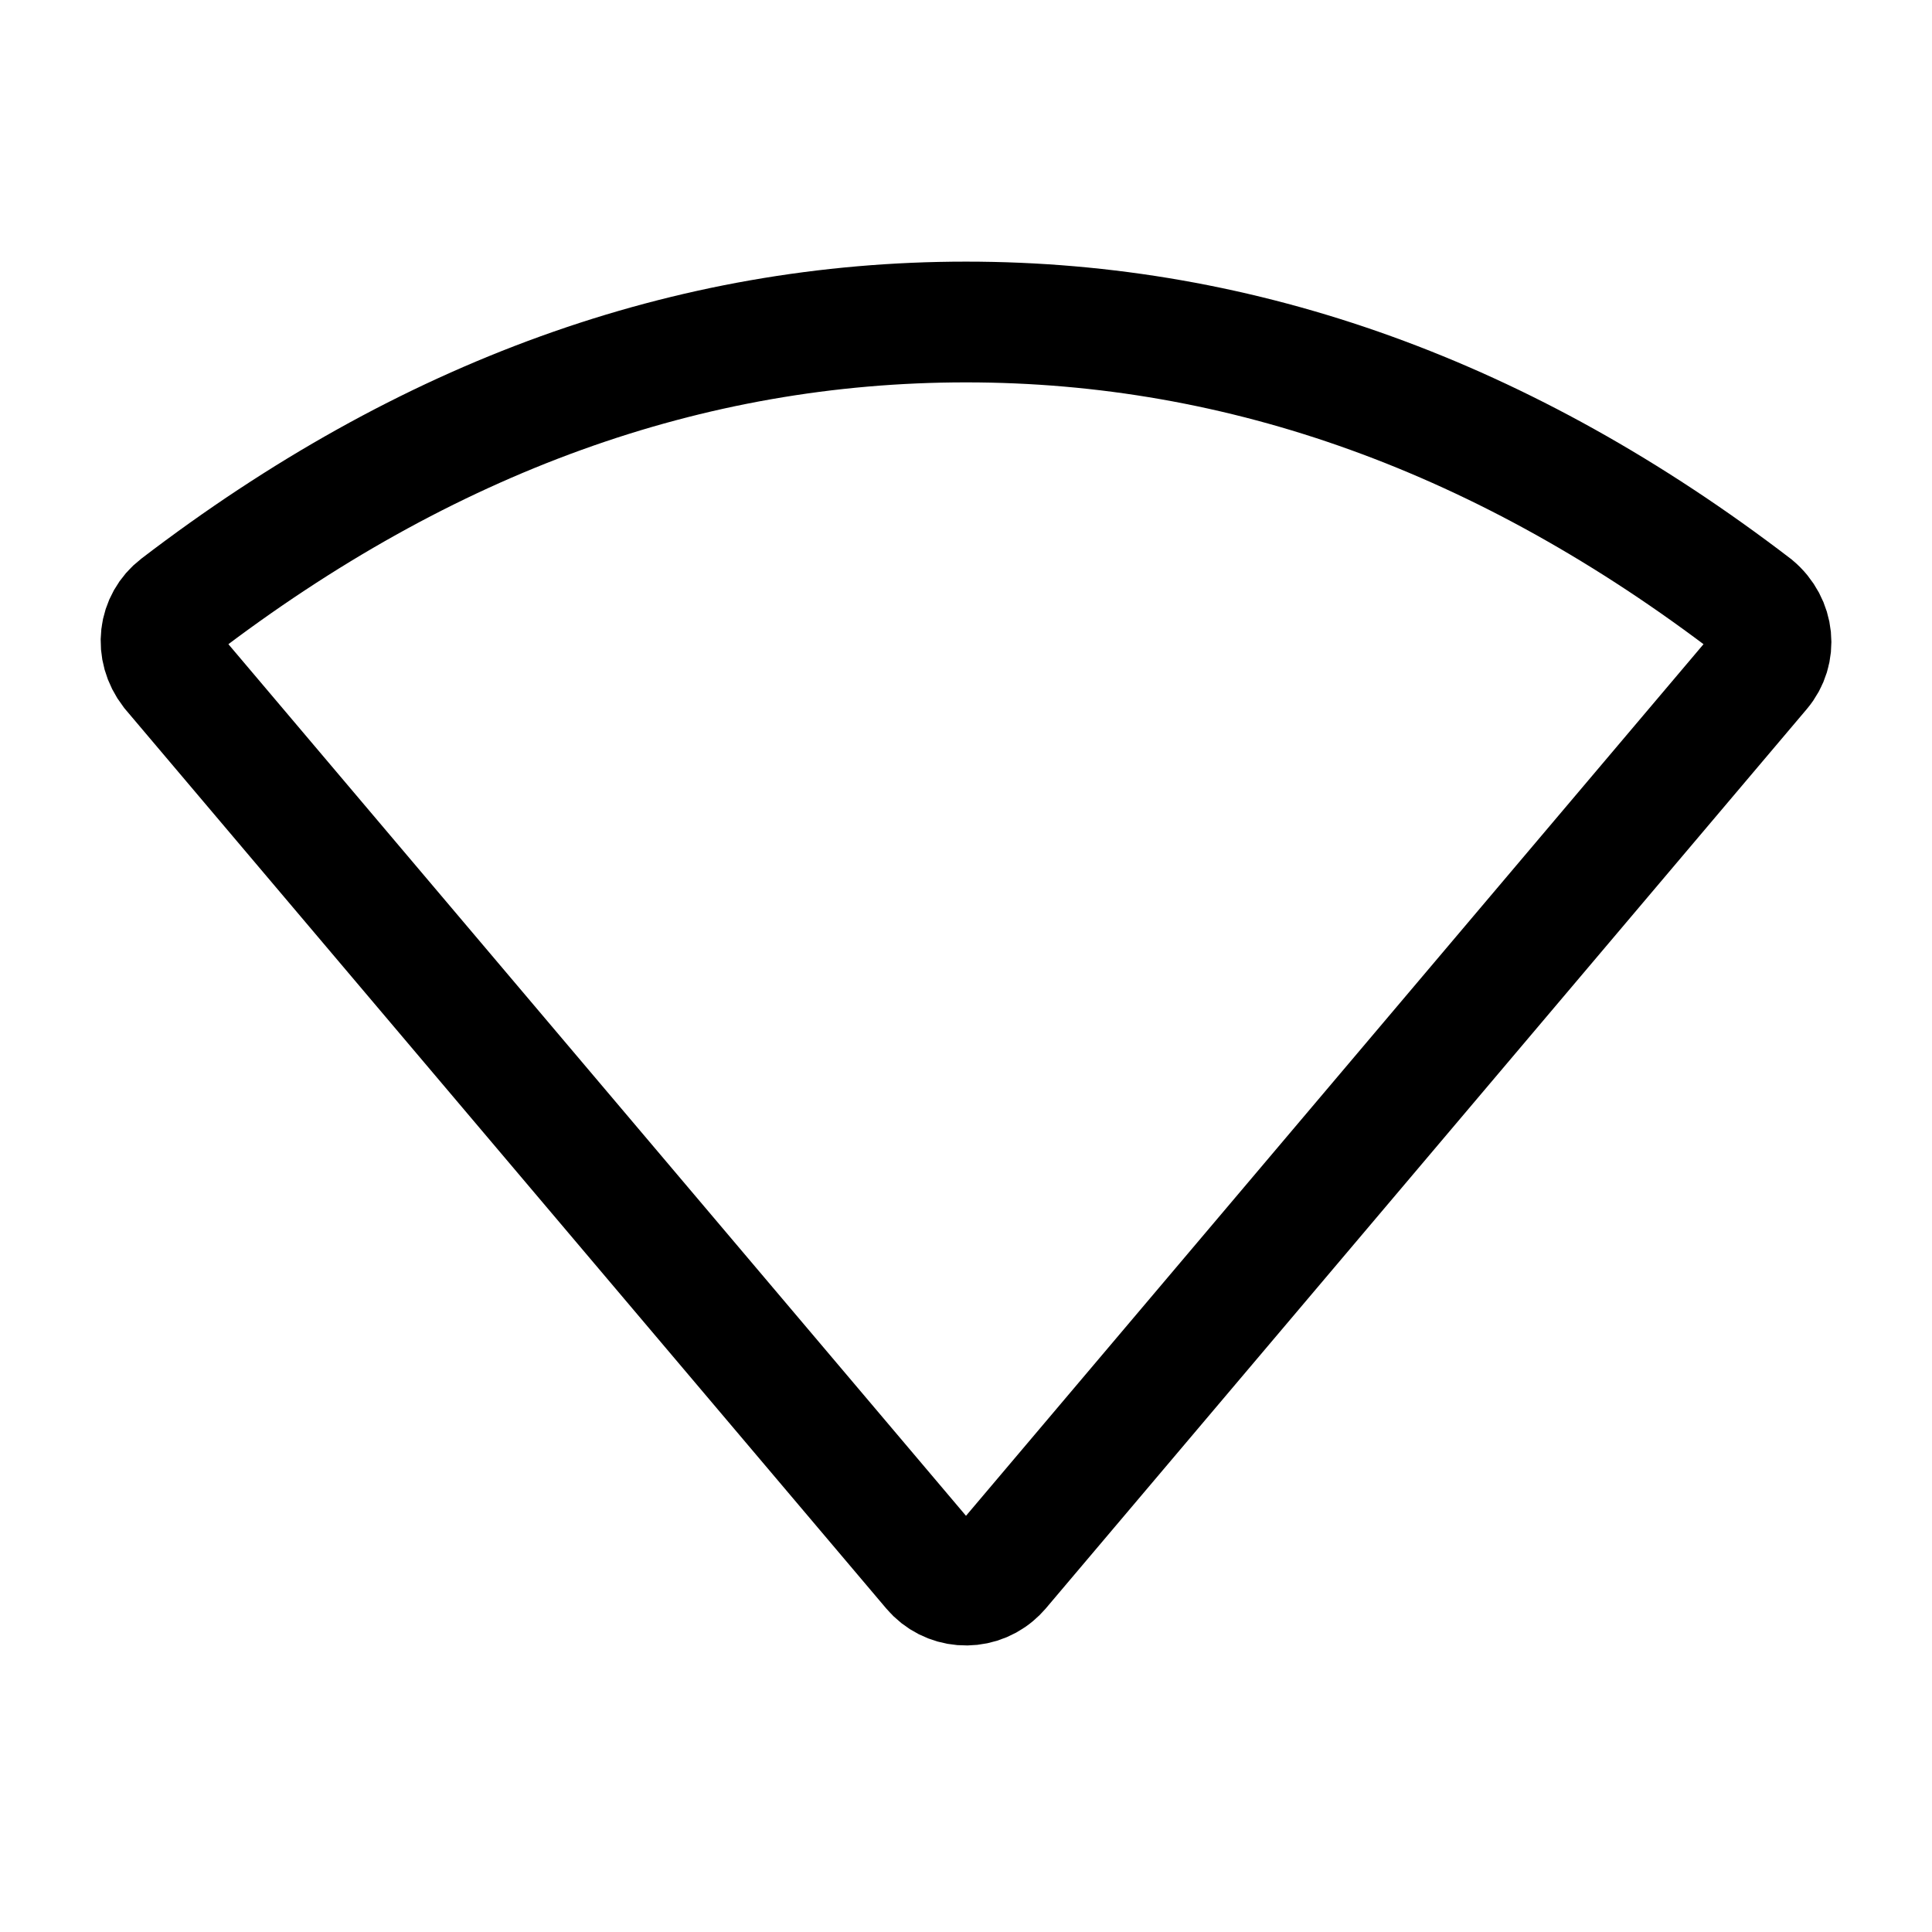 <svg width="24" height="24" viewBox="0 0 24 24" fill="none" xmlns="http://www.w3.org/2000/svg">
<path d="M2.127 8.324C1.926 8.062 1.972 7.719 2.212 7.535C5.291 5.178 8.553 4 12 4C15.446 4 18.709 5.178 21.787 7.535C22.039 7.747 22.068 8.093 21.872 8.324L12.418 19.497C12.398 19.52 12.377 19.541 12.353 19.561C12.123 19.756 11.777 19.728 11.582 19.497L2.127 8.324Z" stroke="black" stroke-width="1.5"/>
</svg>
